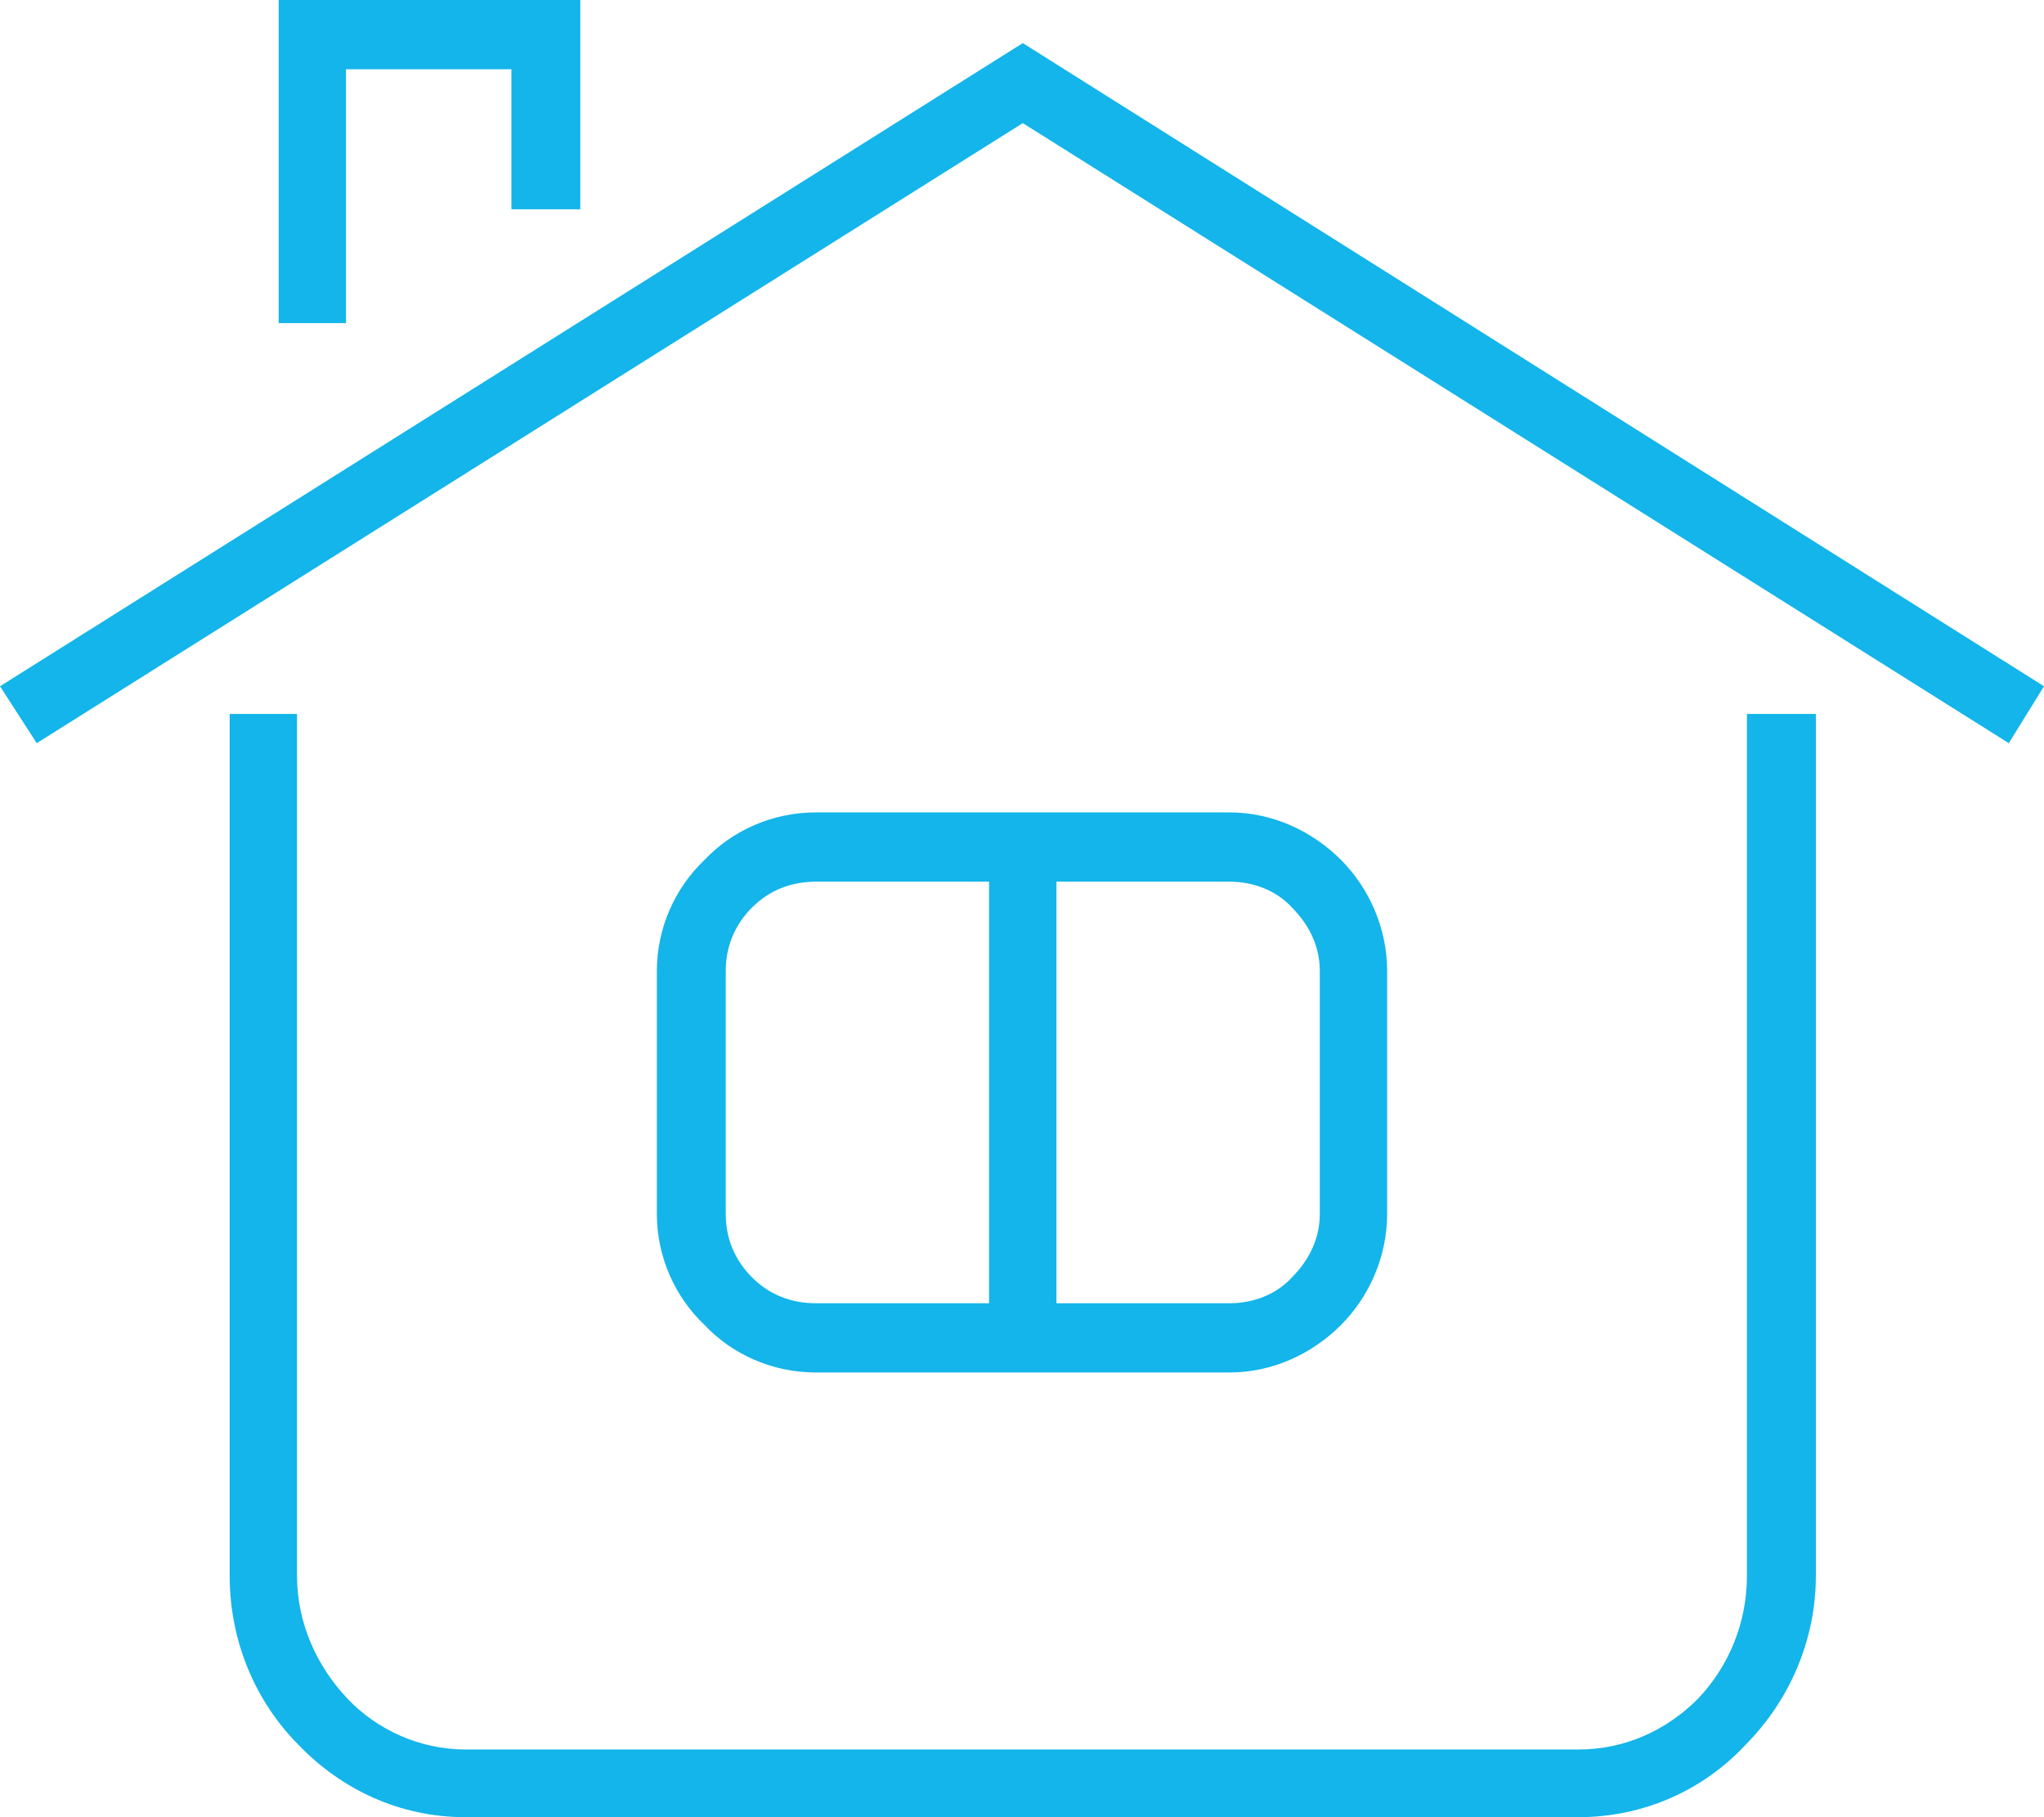 <svg width="36" height="32" viewBox="0 0 36 32" fill="none" xmlns="http://www.w3.org/2000/svg">
<path d="M0 12.085L18.014 0.759L36 12.085L35.38 13.087L18.014 2.168L0.647 13.087L0 12.085ZM14.373 14.306H21.654C22.409 14.306 23.11 14.632 23.622 15.146C24.108 15.634 24.431 16.339 24.431 17.097V21.378C24.431 22.137 24.108 22.842 23.622 23.329C23.11 23.844 22.409 24.169 21.654 24.169H14.373C13.591 24.169 12.89 23.844 12.405 23.329C11.892 22.842 11.569 22.137 11.569 21.378V17.097C11.569 16.339 11.892 15.634 12.405 15.146C12.89 14.632 13.591 14.306 14.373 14.306ZM21.654 15.526H18.607V22.95H21.654C22.085 22.95 22.49 22.788 22.759 22.489C23.056 22.191 23.245 21.812 23.245 21.378V17.097C23.245 16.664 23.056 16.285 22.759 15.986C22.49 15.688 22.085 15.526 21.654 15.526ZM17.42 15.526H14.373C13.915 15.526 13.537 15.688 13.24 15.986C12.944 16.285 12.782 16.664 12.782 17.097V21.378C12.782 21.812 12.944 22.191 13.24 22.489C13.537 22.788 13.915 22.95 14.373 22.95H17.42V15.526ZM31.982 12.572V27.746C31.982 28.911 31.497 29.968 30.742 30.727C30.014 31.512 28.962 32 27.802 32H8.198C7.038 32 6.013 31.512 5.258 30.727C4.503 29.968 4.045 28.911 4.045 27.746V12.572H5.231V27.746C5.231 28.586 5.582 29.345 6.121 29.914C6.634 30.456 7.389 30.808 8.198 30.808H27.802C28.638 30.808 29.366 30.456 29.906 29.914C30.445 29.345 30.768 28.586 30.768 27.746V12.572H31.982ZM4.908 5.69V0H10.22V3.685H9.007V1.219H6.094V5.69H4.908Z" fill="#13B5EA"/>
</svg>
